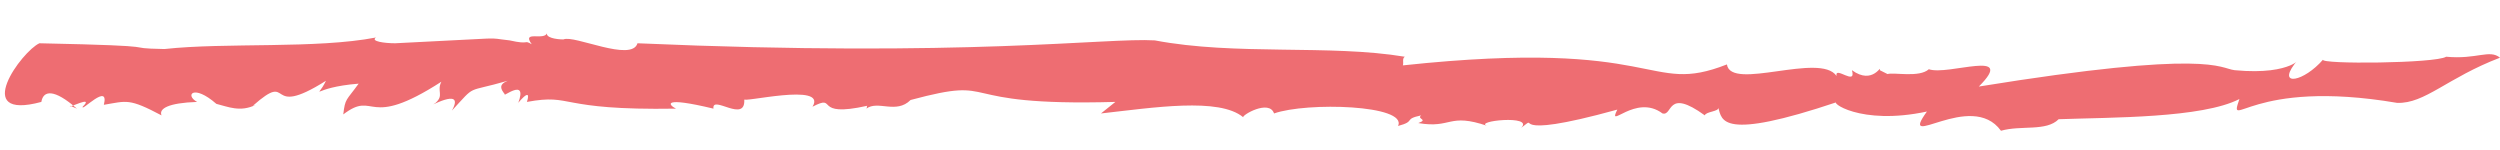 <?xml version="1.0" encoding="utf-8"?>
<!-- Generator: Adobe Illustrator 24.0.0, SVG Export Plug-In . SVG Version: 6.00 Build 0)  -->
<svg version="1.1" id="Layer_1" xmlns="http://www.w3.org/2000/svg" xmlns:xlink="http://www.w3.org/1999/xlink" x="0px" y="0px"
	 viewBox="0 0 260 15.6" style="enable-background:new 0 0 260 15.6;" xml:space="preserve">
<style type="text/css">
	.st0{fill:#EE6D72;}
</style>
<path class="st0" d="M260,6c-1.1-0.9-2.4,0.2-5.6-0.1c-1.1,0.7-13.2,0.8-12.8,0.3c-2,2.3-4.7,2.8-3,0.5c0.8-1.1,0.1,1.2-6.2,0.6
	c-1.6-0.2-2.5-2.2-26.6,1.7c4-4-3.2-1.1-5.2-1.8c-1,0.9-3.6,0.3-4.3,0.5l-0.8-0.4c0.2-0.7-0.7,1.6-2.9,0c0.5,1.7-1.8-0.5-1.6,0.6
	c-1.7-2.5-11,1.6-11.4-1.2c-8.4,3.3-6.6-2.8-33.7,0.1c0.1-0.3-0.1-0.7,0.2-0.9c-7.8-1.3-17.6-0.1-26-1.7C115,3.9,100.7,6,66.3,4.5
	c-0.6,2-6.6-0.9-7.7-0.4c-0.8,0-1.9-0.2-1.7-0.7c-0.2,0.9-2.7-0.3-1.6,1.2c-0.9-0.5-0.1,0.1-2.3-0.4c-2.8-0.3,0.5-0.3-11.9,0.3
	c-1.1,0-2.6-0.2-2-0.6c-6.2,1.2-15.6,0.5-22,1.2C12,5,18.6,4.8,4.1,4.5c-1.8,0.8-7.2,8.1,0.2,6.1C4.5,9.4,5.6,9.2,8,11.3L7.3,11
	c-0.4,0.4,2.6-1.2,1.3,0.1c-0.2,0.6,2.8-2.6,2.2-0.2c2.4-0.4,2.6-0.7,6,1.1c-0.3-0.7,0.7-1.3,3.7-1.4c-1.3-0.7-0.4-1.9,2,0.2
	c1.2,0.3,2.5,0.9,4.1,0.1L26.3,11c4.3-3.8,1.1,1.5,7.6-2.6c-1,2.1-1.6,0.7,3.4,0.3c-1.3,1.8-1.4,1.5-1.6,3.2
	c3.4-2.6,2.3,1.7,10.2-3.4c-0.5,1,0.3,1.4-0.6,2.2c-1.3,0.8,3.2-1.9,1.7,0.8c2.6-2.8,1.3-1.8,5.8-3.1c-1,0.4-0.7,0.9-0.3,1.4
	c-0.3,0.4,2.4-1.8,1.4,0.9c-0.4,0.5,1.5-2,0.9-0.1c4.9-0.9,3,0.9,15.5,0.7c-0.8-0.4-1.5-1.3,3.9,0c-0.2-1.5,3.4,1.6,3.2-1
	c-0.5,0.5,8.7-1.8,7.1,0.8c2.7-1.4-0.1,1.2,5.7-0.1c-0.1,0.1,0,0.2-0.1,0.3c1.2-0.9,3.1,0.6,4.6-0.9c9.7-2.6,3.7,0.7,21.3,0.2
	l-1.5,1.2c5.4-0.6,12.3-1.7,14.8,0.4c-0.2-0.2,2.7-1.9,3.2-0.4c3.4-1.2,13.9-0.9,12.9,1.3c1.9-0.5,0.5-0.7,2.4-1.1
	c-0.5,0.4,0.8,0.4-0.3,0.8c3.5,0.6,3.1-1.1,7.2,0.3c-1.6-0.5,4.9-1.2,3.5,0.2c2.2-1.7-2.3,1.5,10-1.9c-1.1,2.2,1.9-1.7,4.7,0.4
	c1.1,0.3,0.4-2.7,4.4,0.2c0.1-0.4,1.5-0.4,1.4-0.8c0.4,1.3,0.2,3.5,12.4-0.6c-1-0.1,2.3,2.5,9.3,1c-3.1,4.3,4.6-2.3,7.7,2
	c2.1-0.6,4.7,0.1,6-1.2c5.5-0.2,14.9-0.1,18.8-2.1c-1.2,3.5,1.1-2.2,16.4,0.4C252.2,10.8,254.5,8.1,260,6z"/>
</svg>
